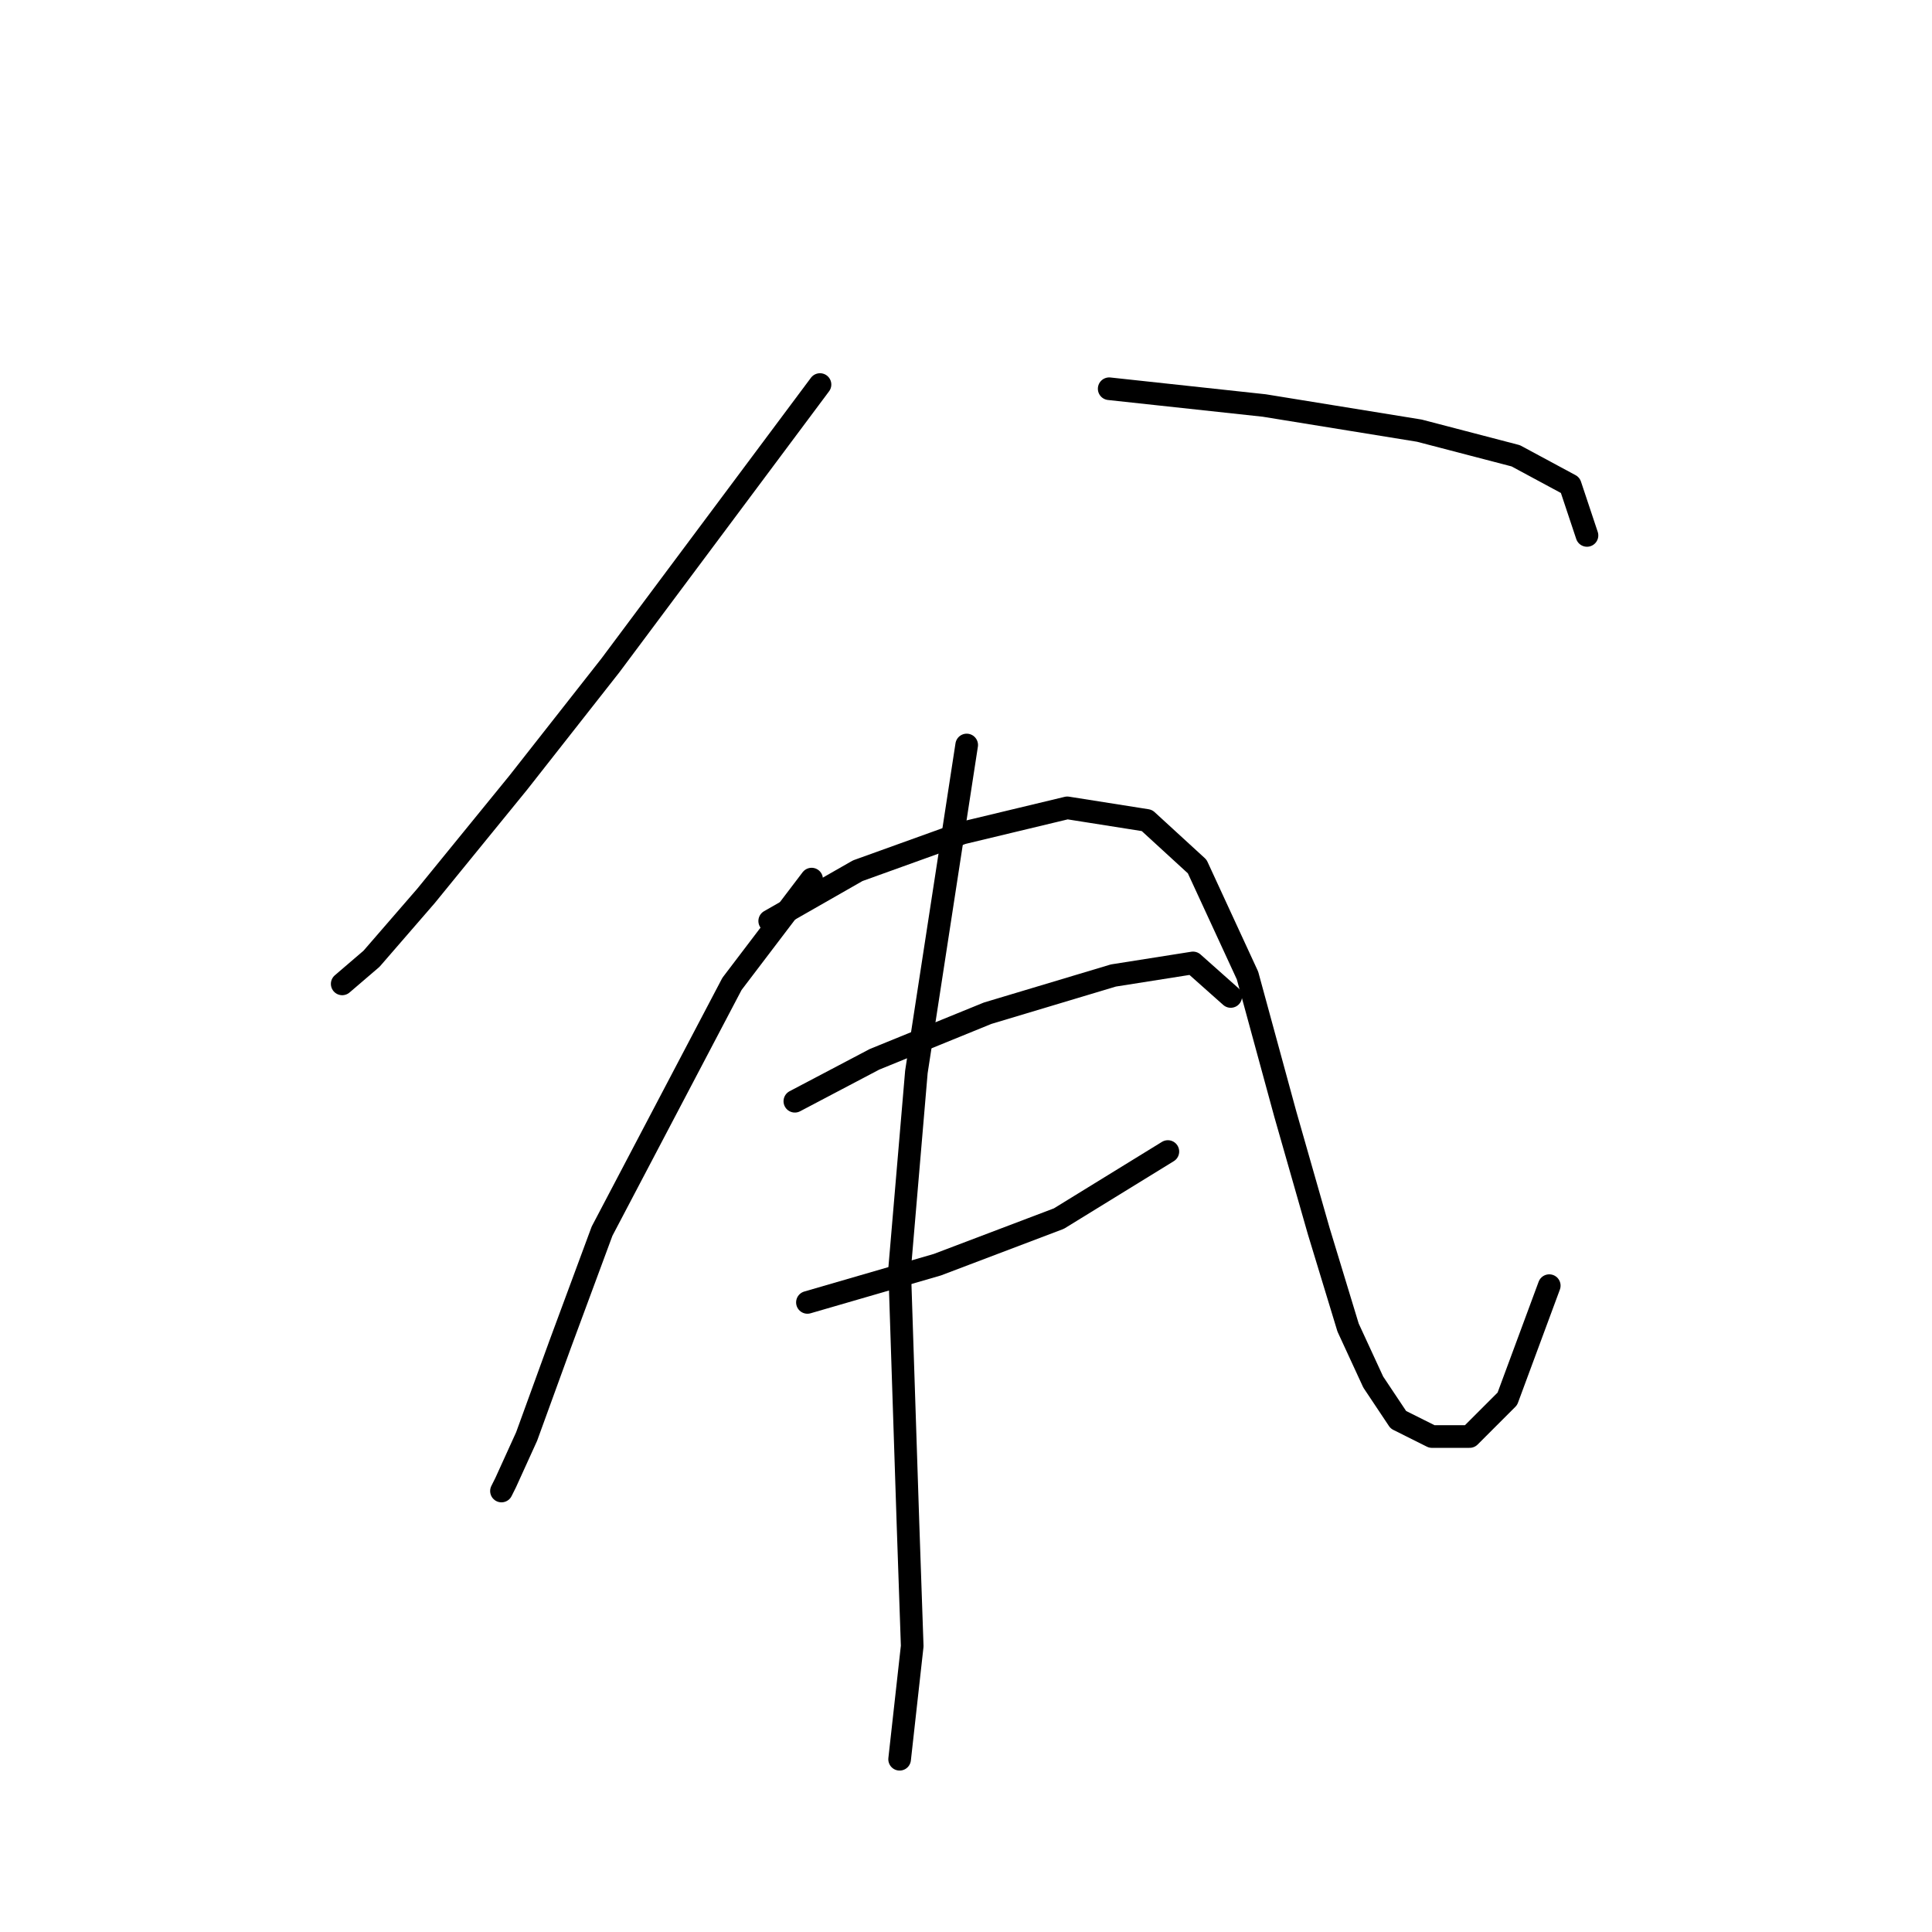 <?xml version="1.0" standalone="no"?>
    <svg width="256" height="256" xmlns="http://www.w3.org/2000/svg" version="1.1">
    <polyline stroke="black" stroke-width="3" stroke-linecap="round" fill="transparent" stroke-linejoin="round" points="108.654 50.954 80.886 88.163 68.668 103.713 56.451 118.707 49.231 127.038 45.344 130.37 45.344 130.37 " />
        <polyline stroke="black" stroke-width="3" stroke-linecap="round" fill="transparent" stroke-linejoin="round" points="146.973 51.51 167.521 53.731 188.069 57.063 200.842 60.395 208.062 64.283 210.283 70.947 210.283 70.947 " />
        <polyline stroke="black" stroke-width="3" stroke-linecap="round" fill="transparent" stroke-linejoin="round" points="107.543 116.486 96.991 130.37 79.775 163.135 74.222 178.13 69.779 190.348 67.002 196.457 66.447 197.567 66.447 197.567 " />
        <polyline stroke="black" stroke-width="3" stroke-linecap="round" fill="transparent" stroke-linejoin="round" points="101.99 122.039 113.652 115.375 127.536 110.377 141.42 107.045 151.971 108.711 158.635 114.82 165.3 129.259 170.298 147.586 174.741 163.135 178.628 175.909 181.96 183.128 185.292 188.126 189.735 190.348 194.733 190.348 199.732 185.35 205.285 170.355 205.285 170.355 " />
        <polyline stroke="black" stroke-width="3" stroke-linecap="round" fill="transparent" stroke-linejoin="round" points="105.322 145.92 115.873 140.366 130.868 134.257 147.528 129.259 158.08 127.593 163.078 132.036 163.078 132.036 " />
        <polyline stroke="black" stroke-width="3" stroke-linecap="round" fill="transparent" stroke-linejoin="round" points="106.988 172.576 124.204 167.578 140.309 161.469 154.748 152.584 154.748 152.584 " />
        <polyline stroke="black" stroke-width="3" stroke-linecap="round" fill="transparent" stroke-linejoin="round" points="128.091 98.715 121.427 142.032 119.205 168.134 120.316 202.01 120.872 218.115 119.205 233.11 119.205 233.11 " />
        </svg>